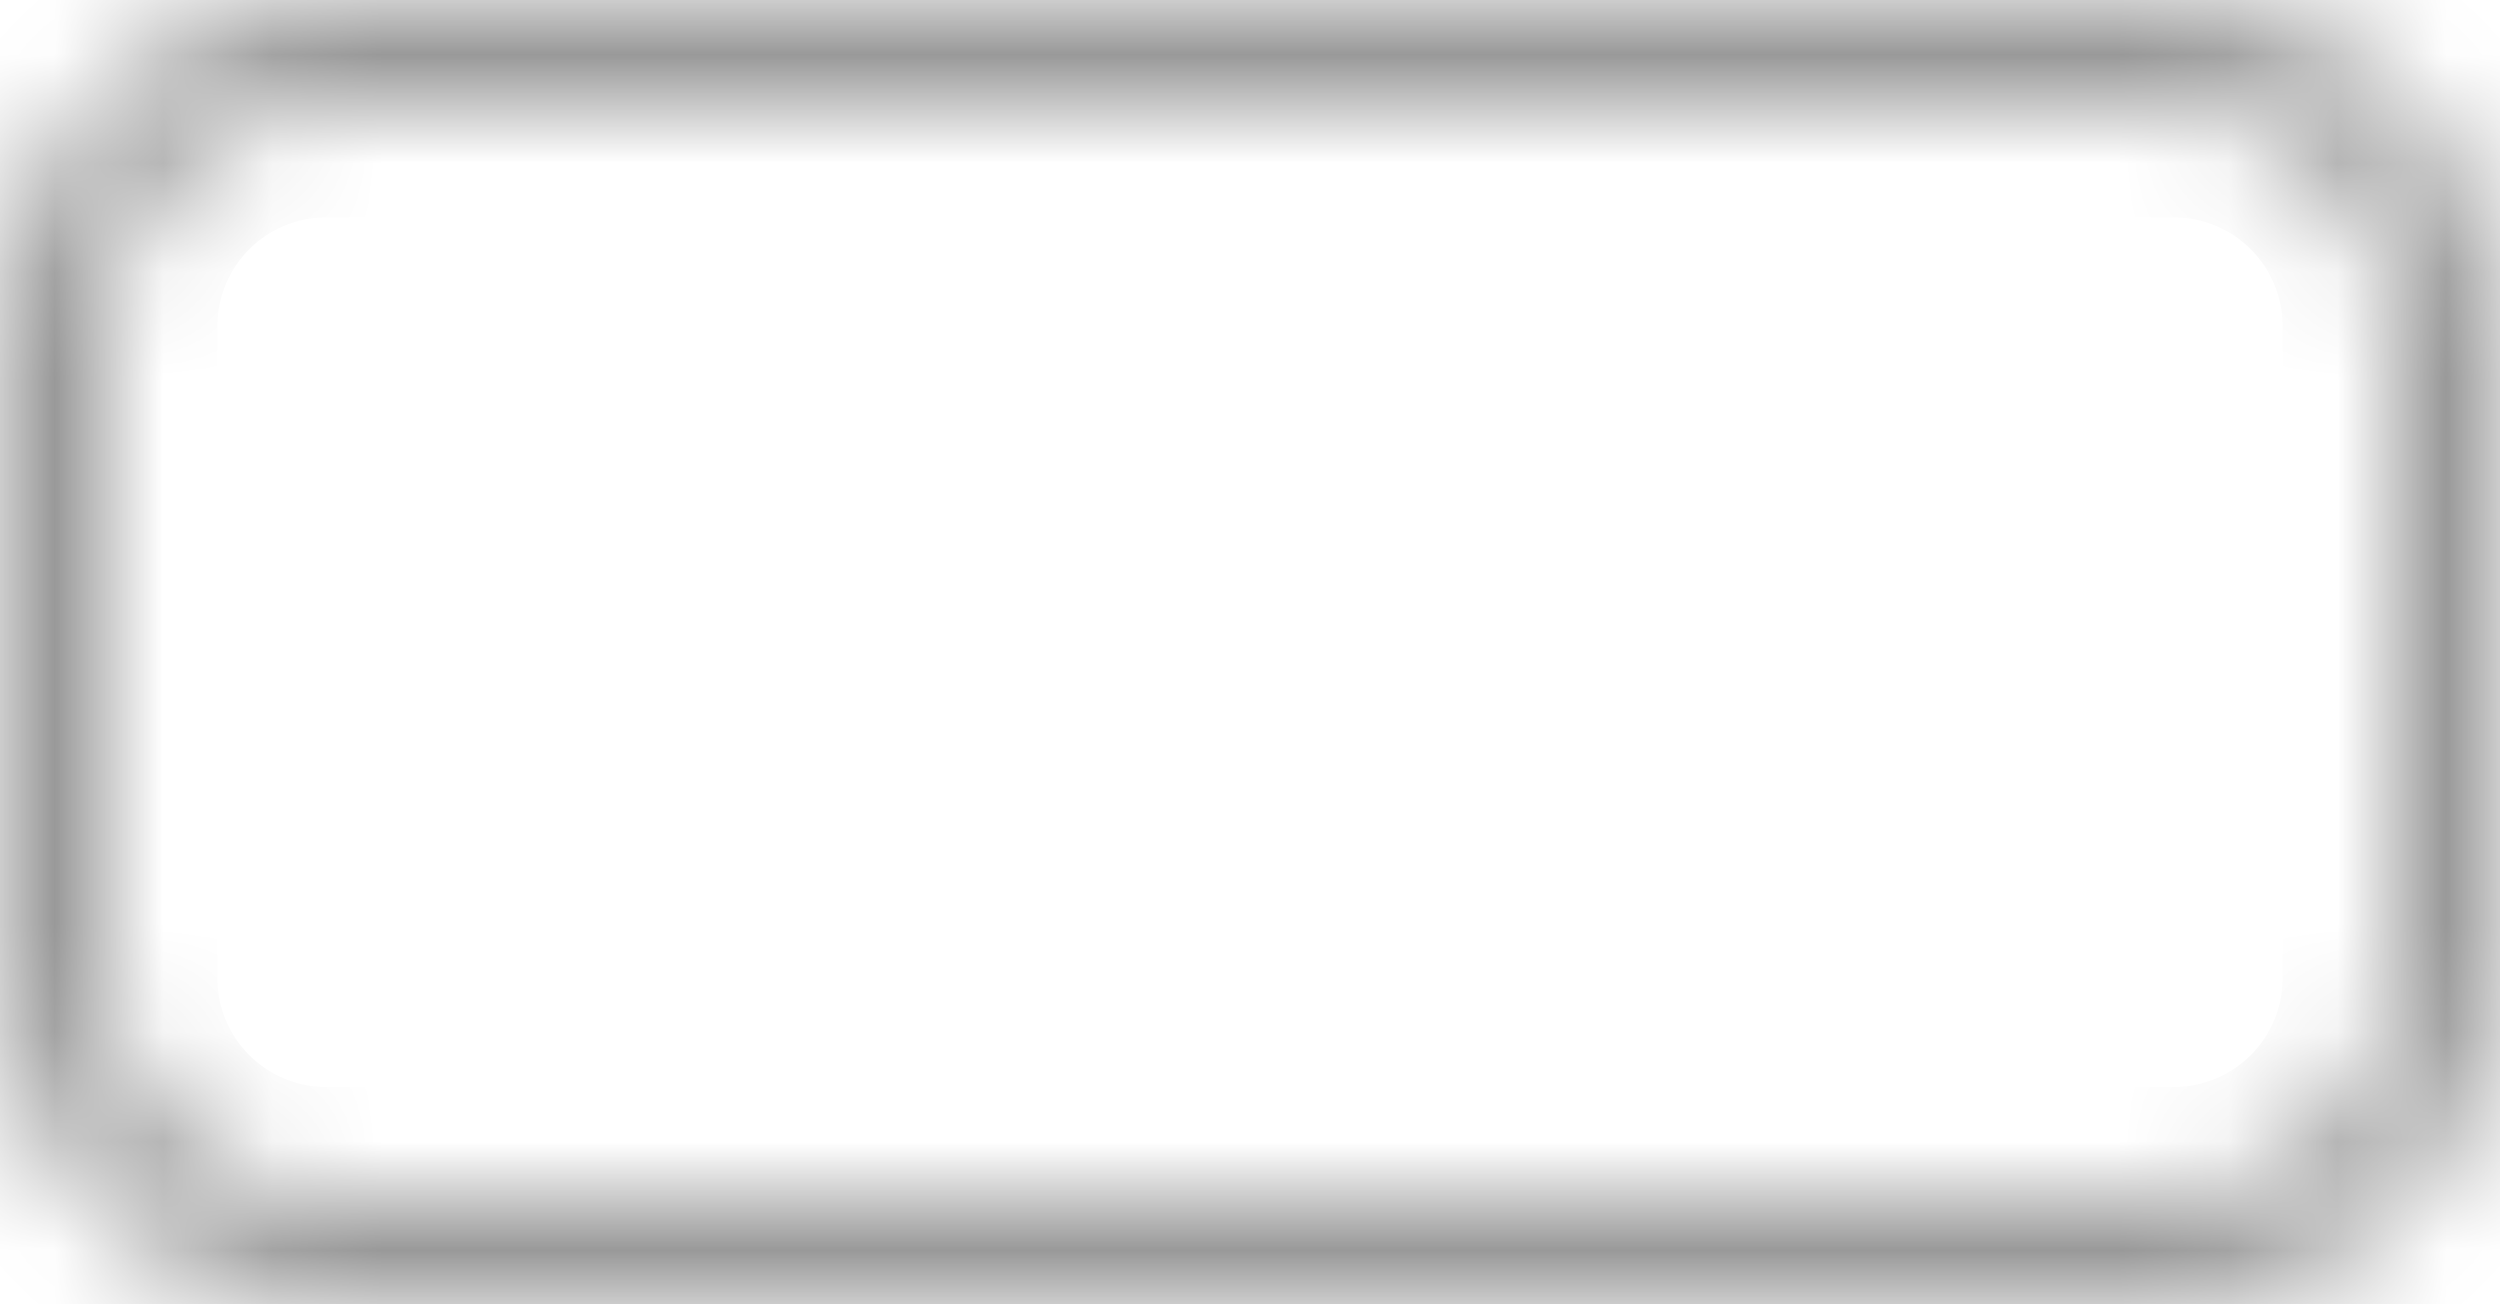 <?xml version="1.0" encoding="UTF-8" standalone="no"?><svg width='23' height='12' viewBox='0 0 23 12' fill='none' xmlns='http://www.w3.org/2000/svg'>
<g opacity='0.4'>
<mask id='path-1-inside-1_698_3414' fill='white'>
<path fill-rule='evenodd' clip-rule='evenodd' d='M3 0H20C21.657 0 23 1.343 23 3V9C23 10.657 21.657 12 20 12H3C1.343 12 0 10.657 0 9V3C0 1.343 1.343 0 3 0ZM3 1C1.895 1 1 1.895 1 3V9C1 10.105 1.895 11 3 11H20C21.105 11 22 10.105 22 9V3C22 1.895 21.105 1 20 1H3Z'/>
</mask>
<path d='M20 -1H3V1H20V-1ZM24 3C24 0.791 22.209 -1 20 -1V1C21.105 1 22 1.895 22 3H24ZM24 9V3H22V9H24ZM20 13C22.209 13 24 11.209 24 9H22C22 10.105 21.105 11 20 11V13ZM3 13H20V11H3V13ZM-1 9C-1 11.209 0.791 13 3 13V11C1.895 11 1 10.105 1 9H-1ZM-1 3V9H1V3H-1ZM3 -1C0.791 -1 -1 0.791 -1 3H1C1 1.895 1.895 1 3 1V-1ZM2 3C2 2.448 2.448 2 3 2V0C1.343 0 0 1.343 0 3H2ZM2 9V3H0V9H2ZM3 10C2.448 10 2 9.552 2 9H0C0 10.657 1.343 12 3 12V10ZM20 10H3V12H20V10ZM21 9C21 9.552 20.552 10 20 10V12C21.657 12 23 10.657 23 9H21ZM21 3V9H23V3H21ZM20 2C20.552 2 21 2.448 21 3H23C23 1.343 21.657 0 20 0V2ZM3 2H20V0H3V2Z' fill='black' mask='url(#path-1-inside-1_698_3414)'/>
</g>
</svg>

